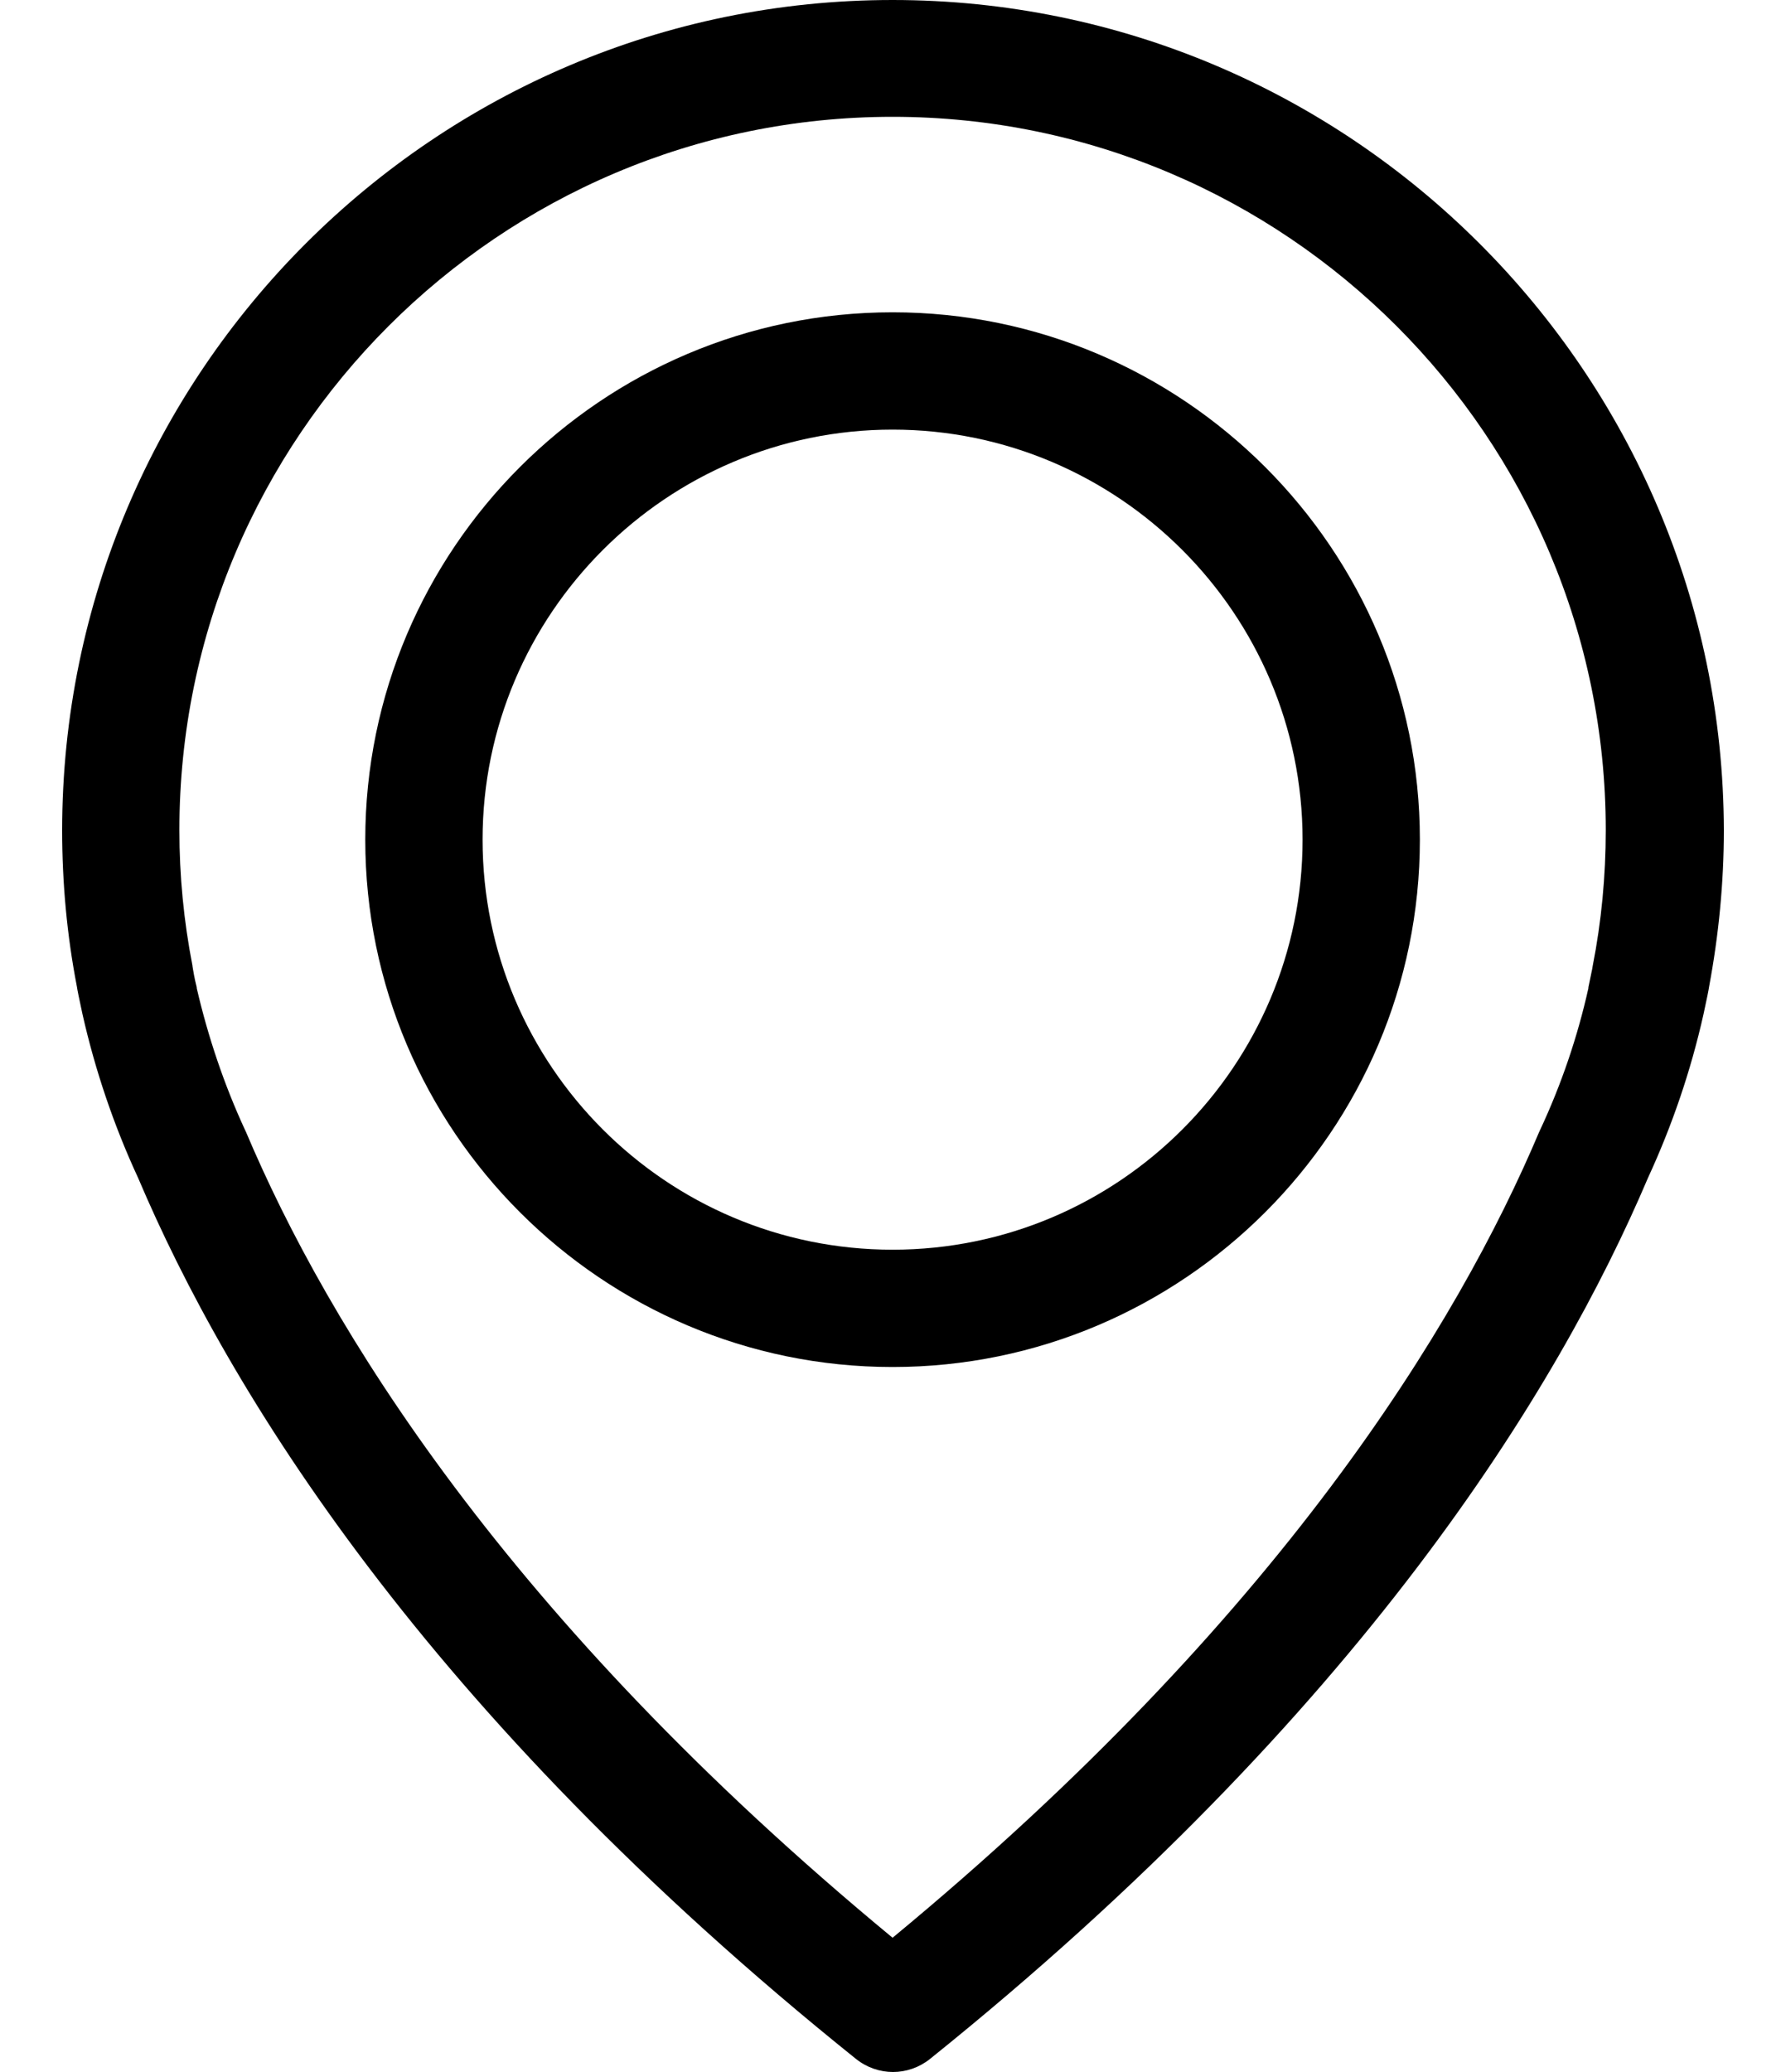 <svg width="25" height="29" viewBox="0 0 25 29" fill="none" xmlns="http://www.w3.org/2000/svg">
<path d="M12.494 0C6.086 0 0.87 5.216 0.87 11.624C0.87 12.354 0.937 13.089 1.076 13.807C1.082 13.85 1.107 13.977 1.155 14.196C1.332 14.98 1.593 15.752 1.934 16.488C3.186 19.437 5.94 23.966 11.983 28.818C12.135 28.939 12.318 29 12.5 29C12.682 29 12.865 28.939 13.017 28.818C19.054 23.966 21.814 19.437 23.067 16.488C23.407 15.752 23.668 14.986 23.845 14.196C23.893 13.977 23.918 13.85 23.924 13.807C24.058 13.089 24.13 12.354 24.13 11.624C24.118 5.216 18.902 0 12.494 0ZM22.294 13.521C22.294 13.533 22.288 13.546 22.288 13.558C22.282 13.588 22.264 13.679 22.234 13.819C22.234 13.825 22.234 13.825 22.234 13.831C22.082 14.512 21.857 15.175 21.559 15.813C21.553 15.819 21.553 15.831 21.547 15.838C20.41 18.531 17.917 22.641 12.494 27.121C7.071 22.641 4.578 18.531 3.441 15.838C3.435 15.831 3.435 15.819 3.429 15.813C3.137 15.181 2.912 14.512 2.754 13.831C2.754 13.825 2.754 13.825 2.754 13.819C2.718 13.679 2.706 13.588 2.7 13.558C2.7 13.546 2.694 13.533 2.694 13.515C2.572 12.889 2.511 12.257 2.511 11.618C2.511 6.116 6.992 1.635 12.494 1.635C17.996 1.635 22.477 6.116 22.477 11.618C22.477 12.263 22.416 12.901 22.294 13.521Z" fill="black"/>
<path d="M12.494 4.371C8.427 4.371 5.113 7.685 5.113 11.752C5.113 15.819 8.427 19.133 12.494 19.133C16.561 19.133 19.875 15.819 19.875 11.752C19.875 7.685 16.561 4.371 12.494 4.371ZM12.494 17.491C9.326 17.491 6.755 14.913 6.755 11.752C6.755 8.59 9.333 6.013 12.494 6.013C15.655 6.013 18.233 8.59 18.233 11.752C18.233 14.913 15.662 17.491 12.494 17.491Z" fill="black"/>
</svg>
